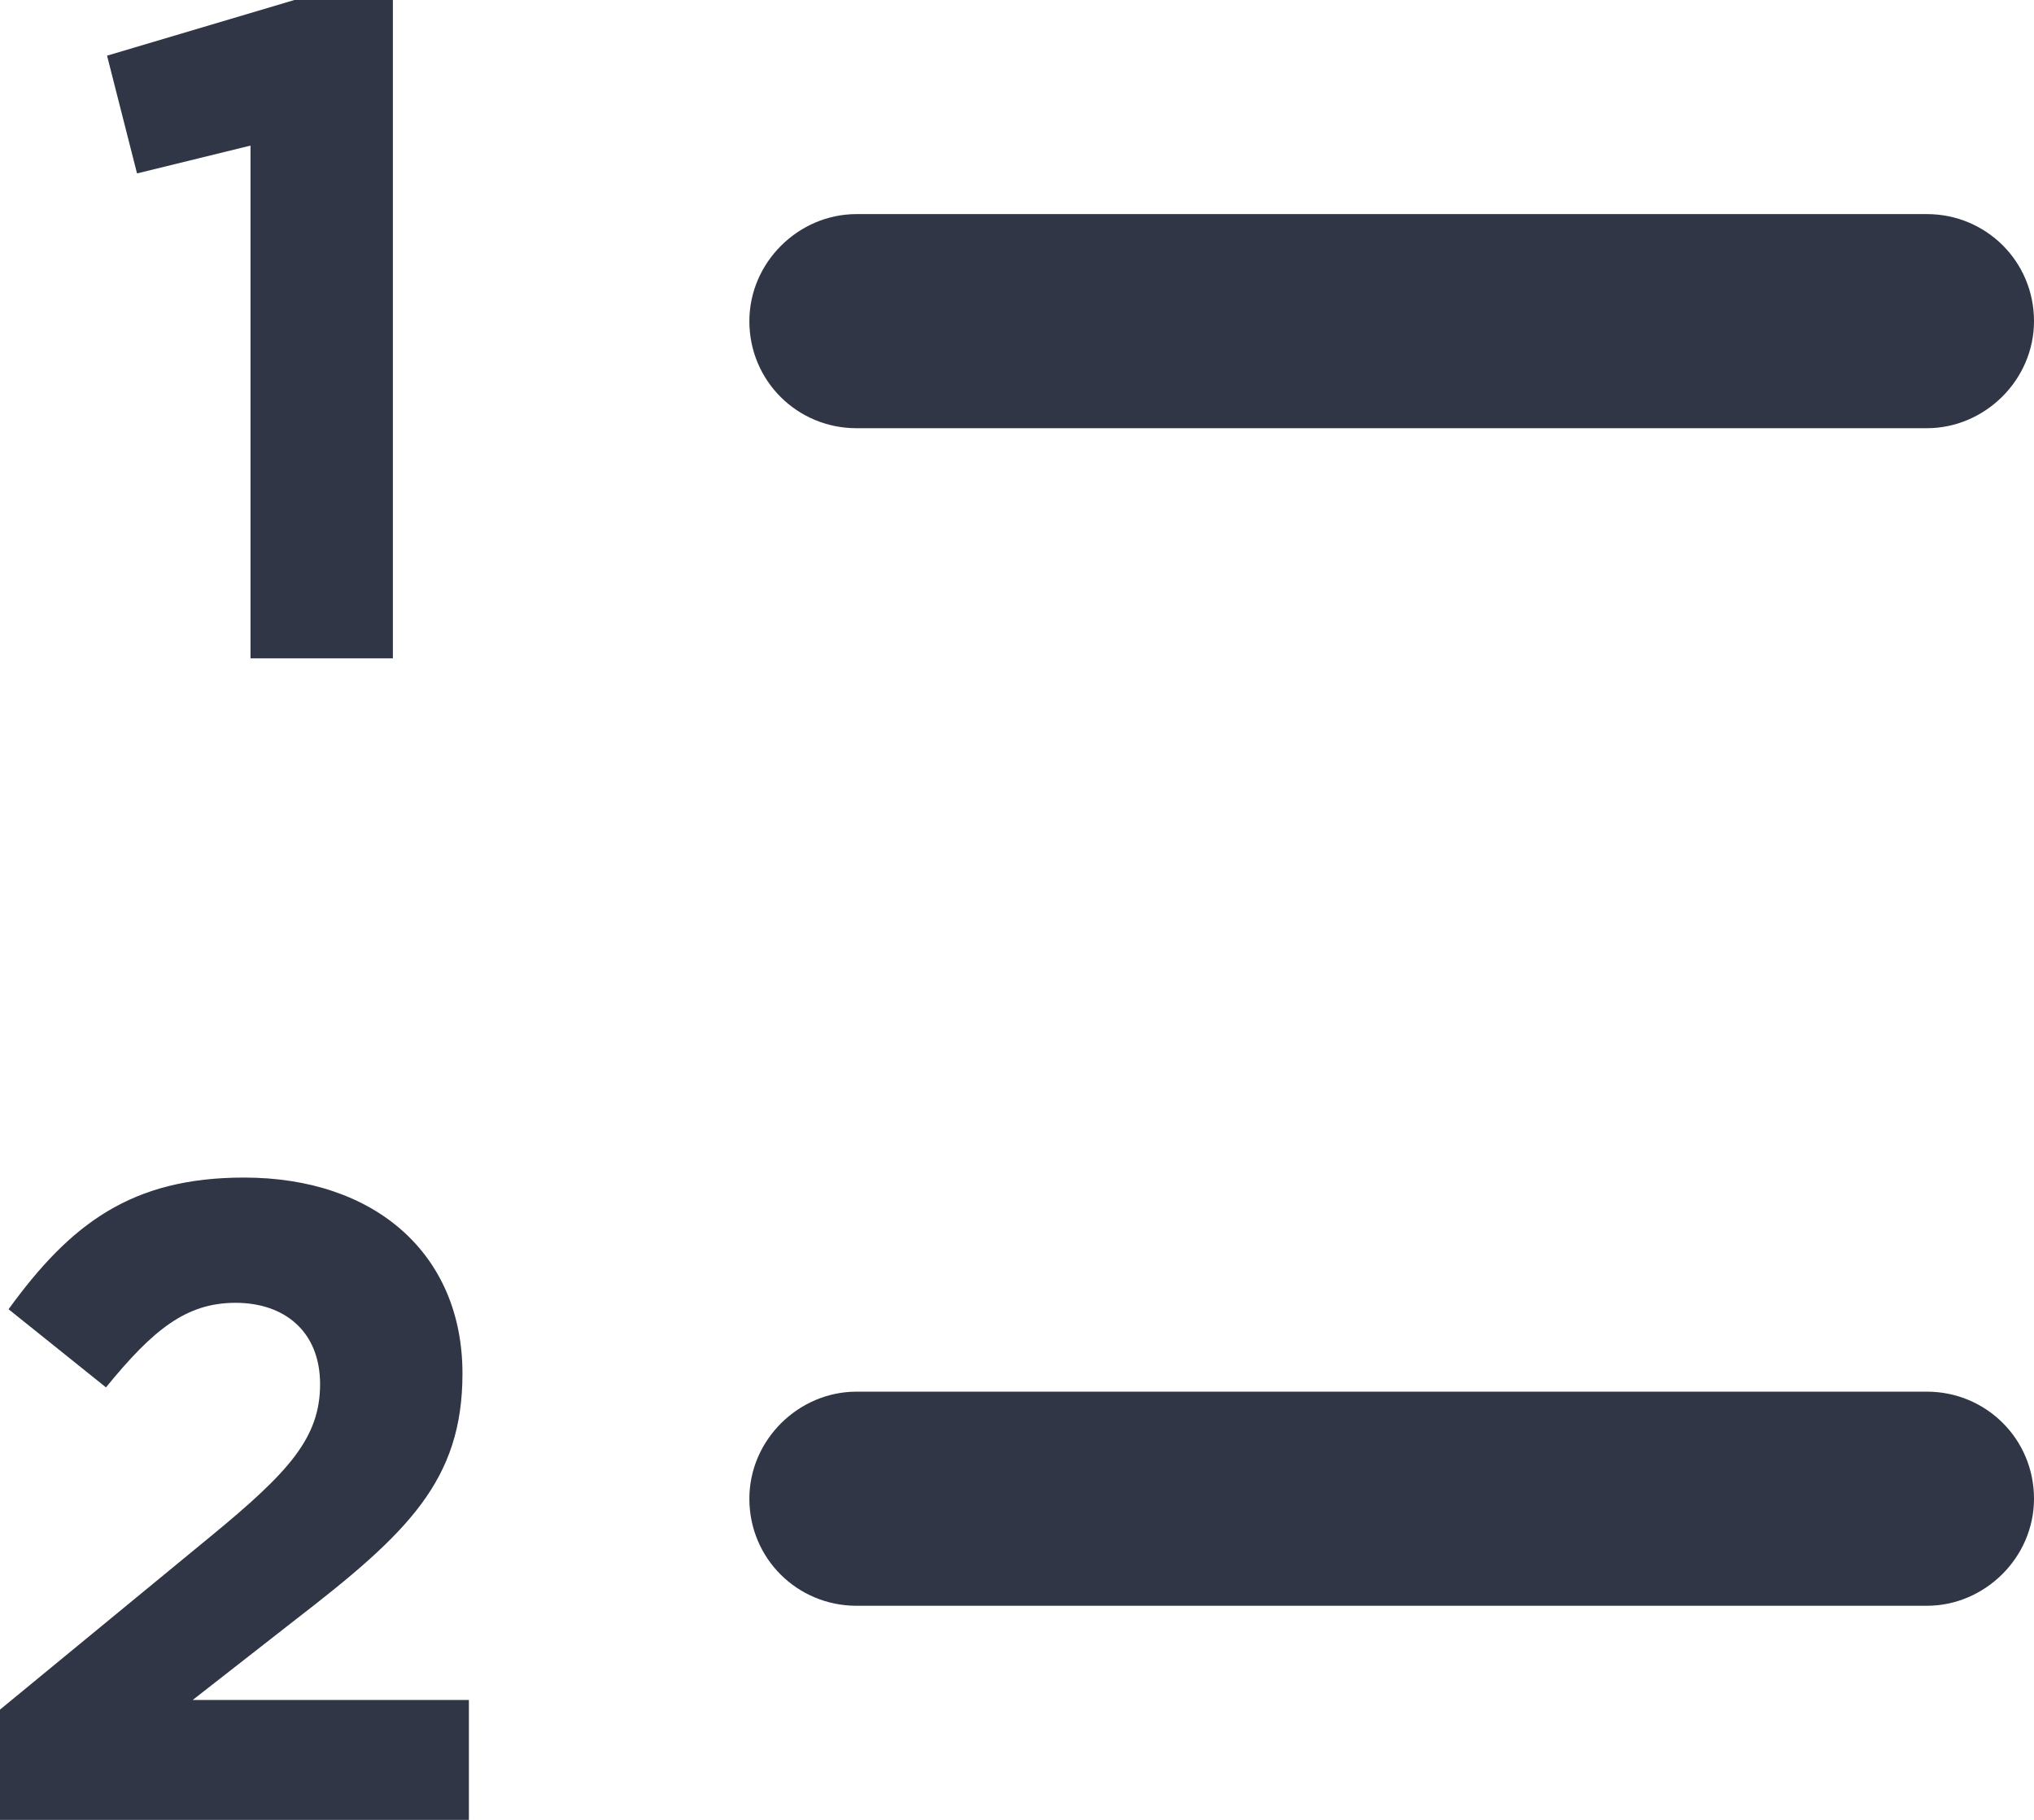 <?xml version="1.0" encoding="utf-8"?>
<!-- Generator: Avocode 2.4.5 - http://avocode.com -->
<svg height="17" width="19" xmlns:xlink="http://www.w3.org/1999/xlink" xmlns="http://www.w3.org/2000/svg" viewBox="0 0 19 17">
    <path fill="#303646" fill-rule="evenodd" d="M 7 3 C 7 2.45 7.46 2 8 2 L 18 2 C 18.55 2 19 2.44 19 3 C 19 3.55 18.54 4 18 4 L 8 4 C 7.45 4 7 3.56 7 3 Z M 7 14 C 7 13.45 7.46 13 8 13 L 18 13 C 18.55 13 19 13.44 19 14 C 19 14.55 18.54 15 18 15 L 8 15 C 7.45 15 7 14.56 7 14 Z M 0 15.97 L 1.97 14.35 C 2.7 13.75 2.99 13.43 2.99 12.93 C 2.99 12.44 2.66 12.17 2.2 12.17 C 1.74 12.17 1.43 12.42 0.99 12.96 L 0.08 12.23 C 0.66 11.43 1.23 11 2.28 11 C 3.51 11 4.32 11.72 4.32 12.83 C 4.32 13.83 3.81 14.32 2.76 15.13 L 1.8 15.88 L 4.38 15.88 L 4.38 17 L 0 17 L 0 15.97 Z M 2.75 0 L 1 0.52 L 1.28 1.62 L 2.34 1.36 L 2.34 6.15 L 3.67 6.15 L 3.67 0 L 2.75 0 Z M 2.75 0" />
</svg>